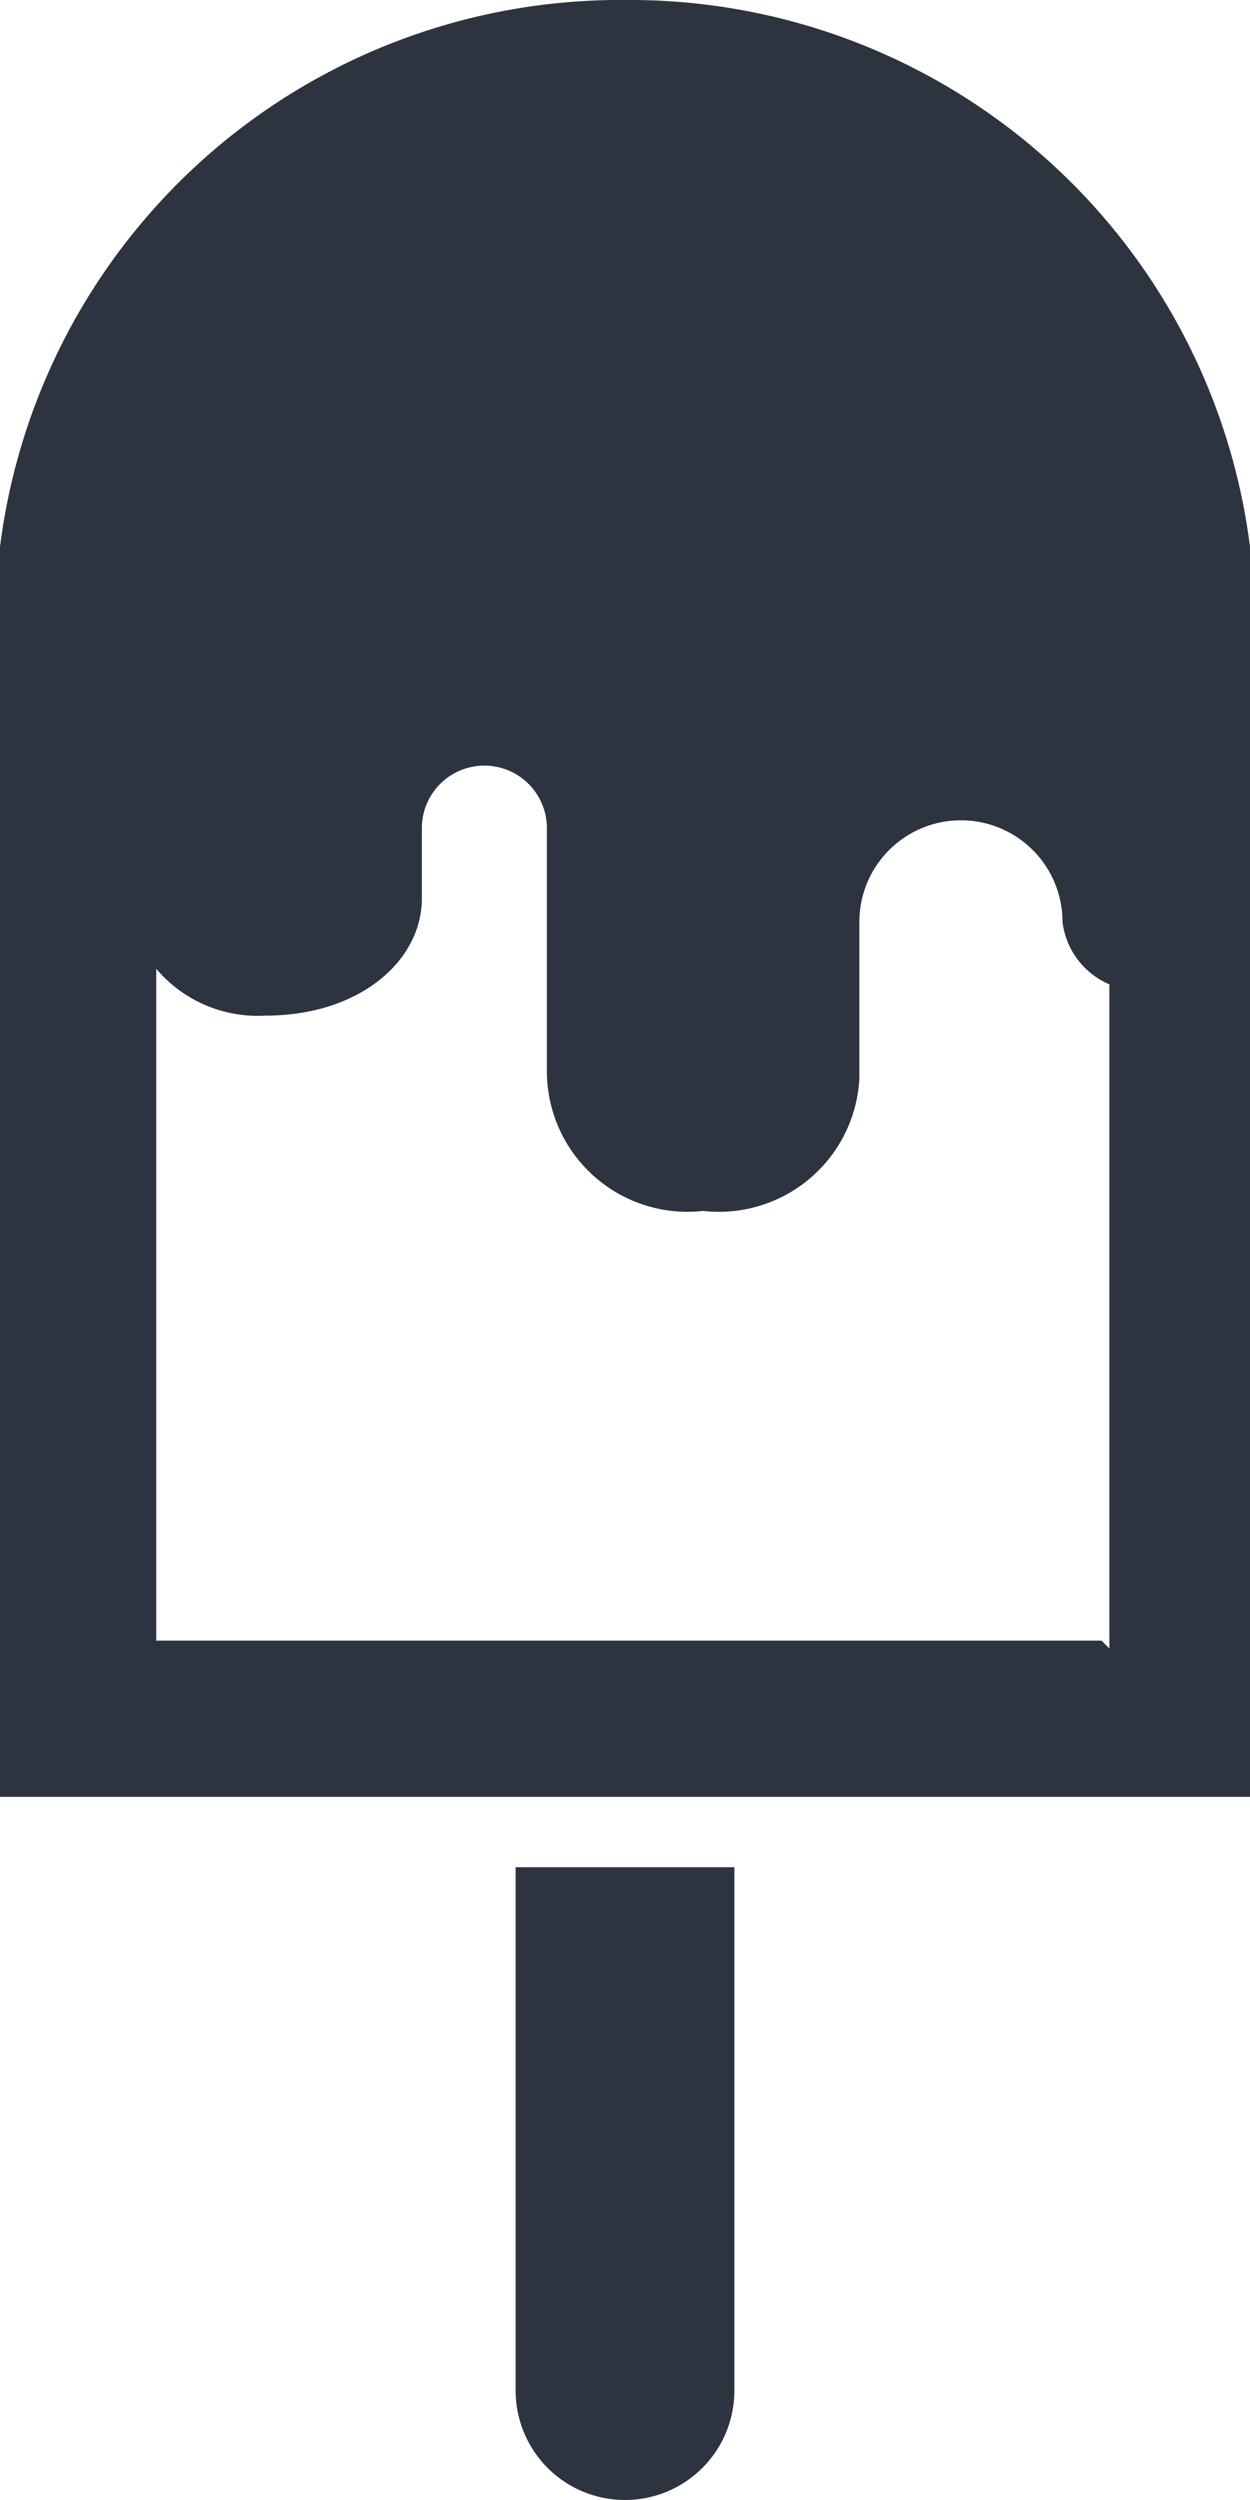 <svg width="16" height="32" viewBox="0 0 16 32" fill="none" xmlns="http://www.w3.org/2000/svg"><path d="M8 0a8 8 0 0 0-8 7v16h16V7a8 8 0 0 0-8-7Zm6.1 21H2v-8.6a1.7 1.7 0 0 0 1.4.6c1.2 0 2-.7 2-1.5v-.9a.8.8 0 1 1 1.6 0v3.1a1.8 1.8 0 0 0 2 1.8 1.8 1.8 0 0 0 2-1.7v-2a1.3 1.3 0 1 1 2.6 0 1 1 0 0 0 .6.8v8.5ZM6.6 30.6a1.4 1.4 0 1 0 2.8 0v-6.7H6.6v6.7Z" fill="#2D3440"/></svg>
